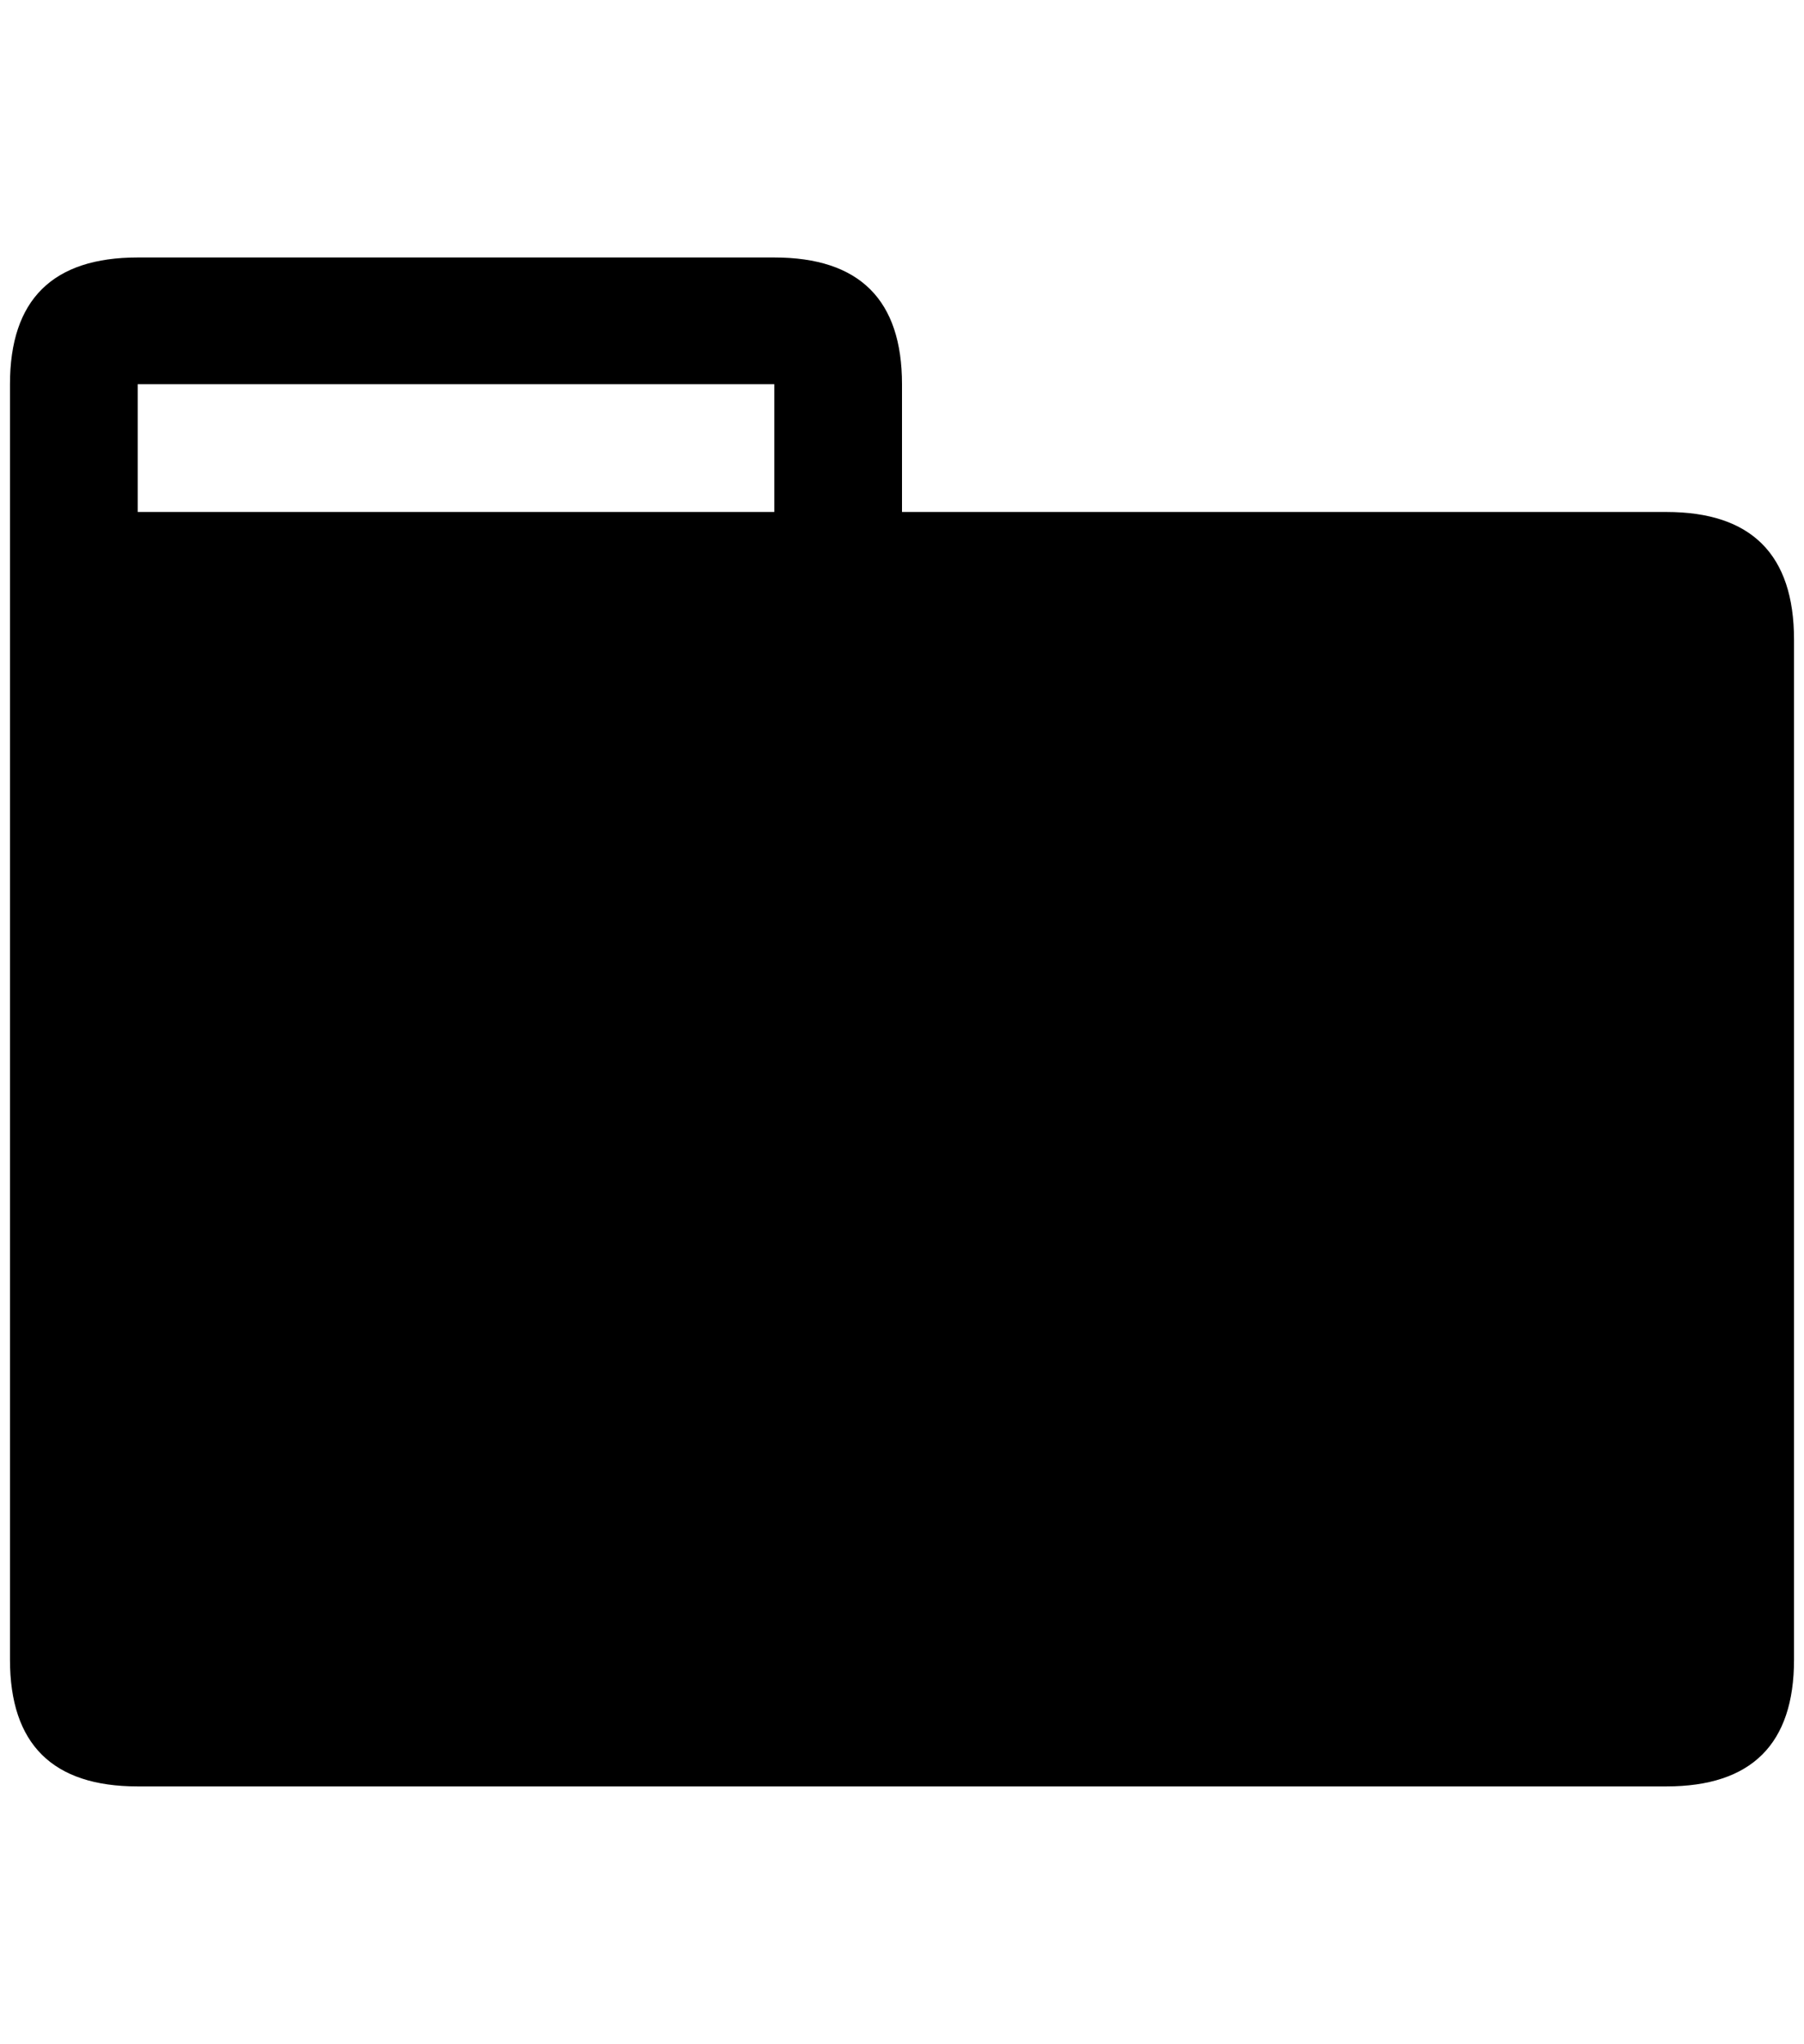 <?xml version="1.0" standalone="no"?>
<!DOCTYPE svg PUBLIC "-//W3C//DTD SVG 1.1//EN" "http://www.w3.org/Graphics/SVG/1.1/DTD/svg11.dtd" >
<svg xmlns="http://www.w3.org/2000/svg" xmlns:xlink="http://www.w3.org/1999/xlink" version="1.1" viewBox="-10 0 1808 2048">
   <path fill="currentColor"
d="M1660 513q128 0 128 128v1022q0 127 -128 127h-1532q-128 0 -128 -127v-1278q0 -127 128 -127h638q128 0 128 127v128h766zM766 513v-128h-638v128h638z" />
</svg>
